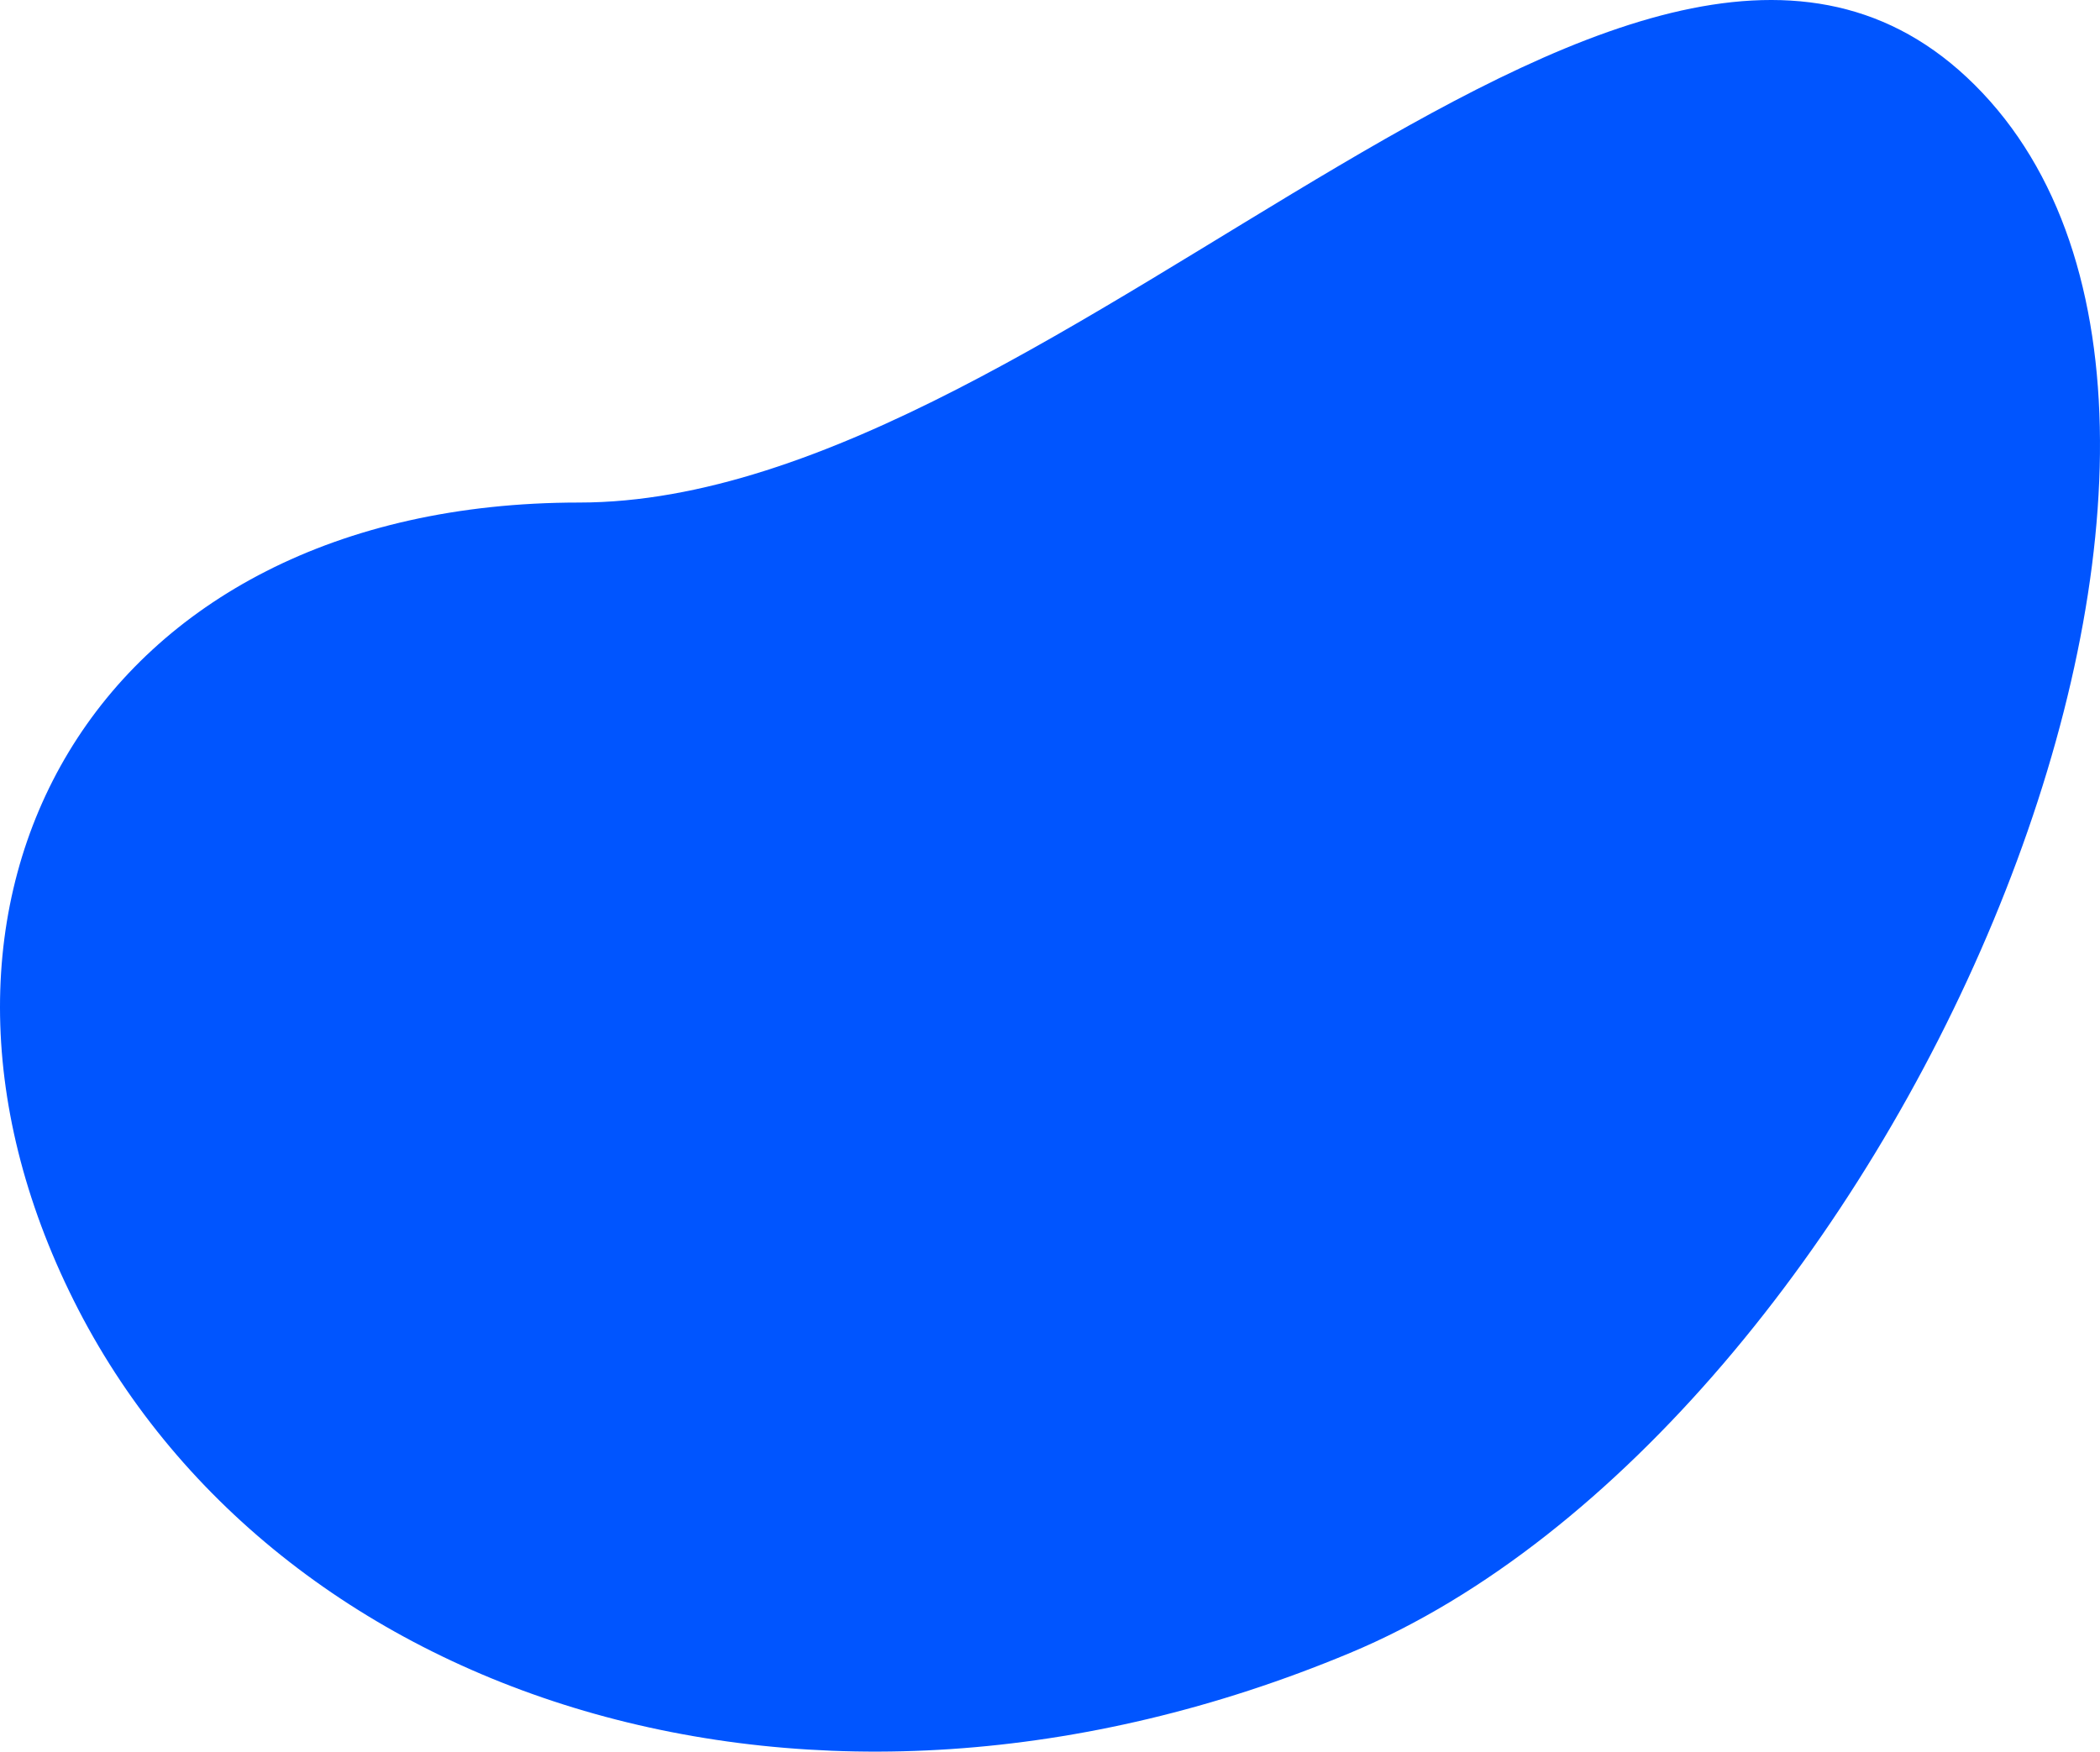 <?xml version="1.0" encoding="UTF-8"?>
<svg width="1321px" height="1102px" viewBox="0 0 1321 1102" version="1.1" xmlns="http://www.w3.org/2000/svg" xmlns:xlink="http://www.w3.org/1999/xlink">
    <!-- Generator: Sketch 49 (51002) - http://www.bohemiancoding.com/sketch -->
    <title>blue</title>
    <desc>Created with Sketch.</desc>
    <defs></defs>
    <g id="latest" stroke="none" stroke-width="1" fill="none" fill-rule="evenodd">
        <path d="M46.401,818.214 C-79.049,567.209 57.469,316.186 364.284,316.166 C671.099,316.146 1038.083,-163.155 1247.181,58.56 C1456.278,280.275 1188.819,898.053 849.296,1039.891 C509.774,1181.729 171.852,1069.22 46.401,818.214 Z" id="blue" fill="#0055FF"></path>
    </g>
</svg>